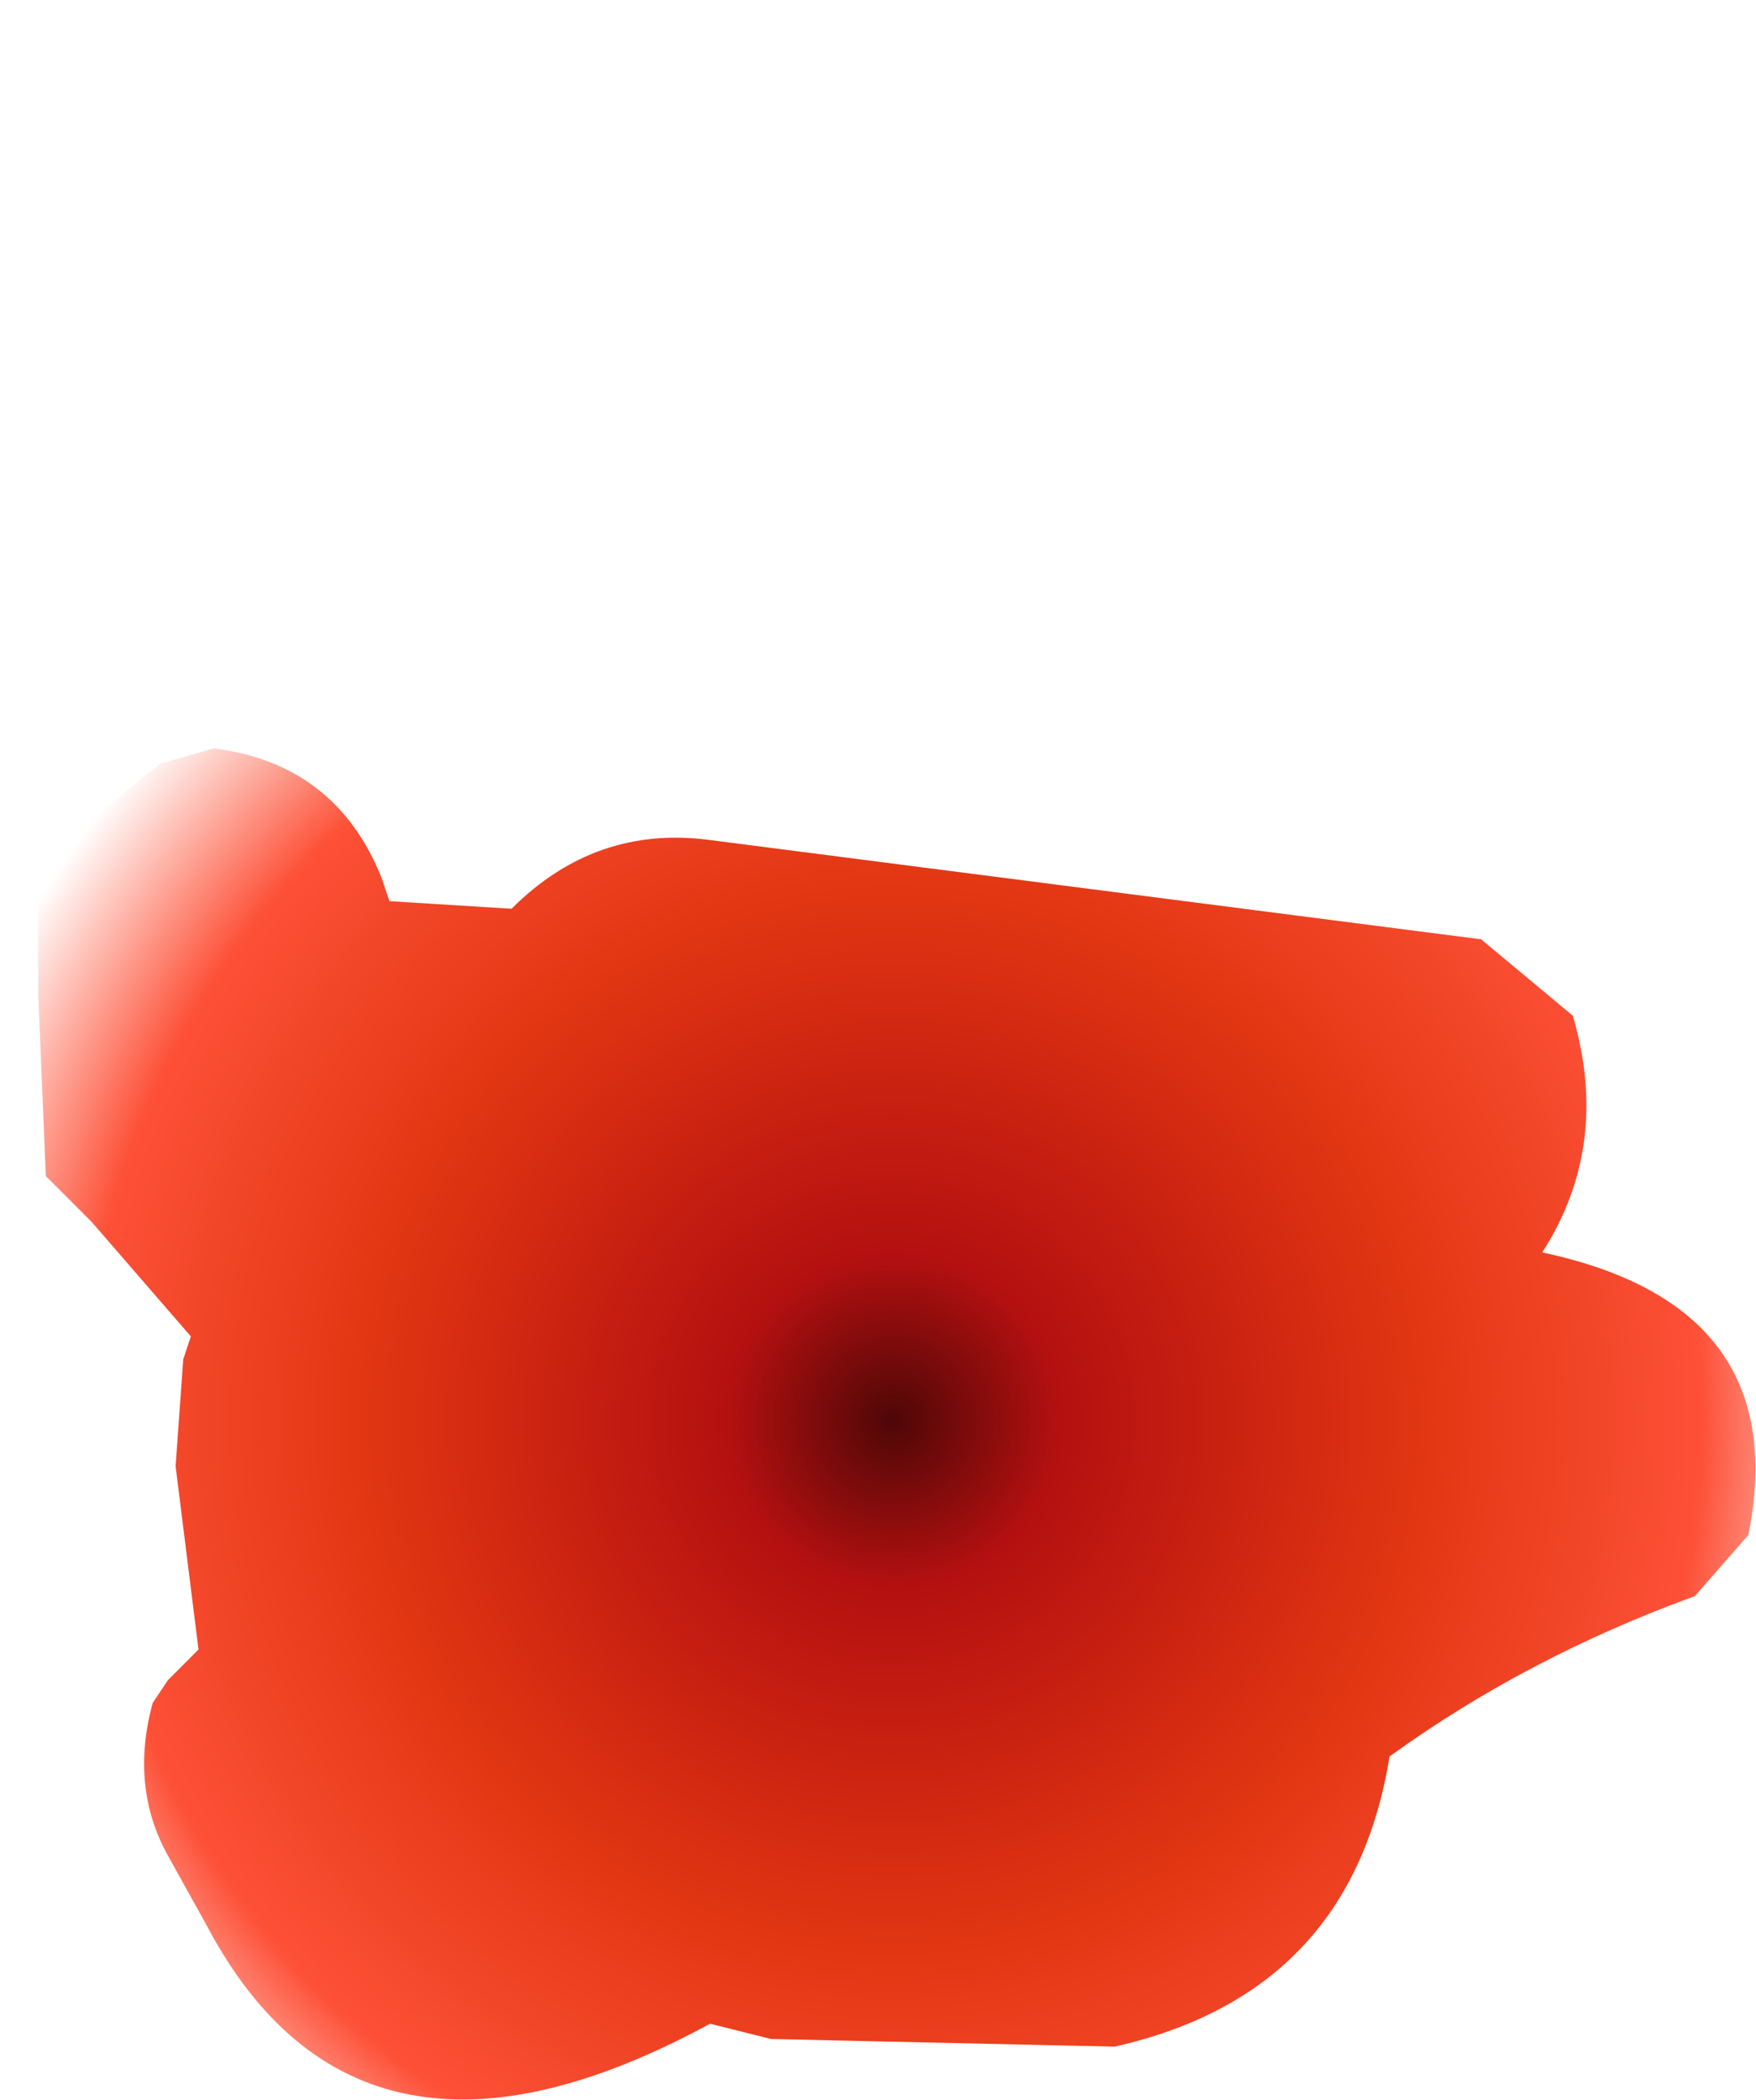 <?xml version="1.0" encoding="UTF-8" standalone="no"?>
<svg xmlns:xlink="http://www.w3.org/1999/xlink" height="13.75px" width="11.5px" xmlns="http://www.w3.org/2000/svg">
  <g transform="matrix(1.0, 0.0, 0.0, 1.0, 4.85, 9.55)">
    <path d="M-4.6 -3.75 L-4.6 -3.05 -4.55 -1.85 -4.25 -1.55 -3.6 -0.8 -3.65 -0.65 -3.7 0.05 -3.55 1.25 -3.75 1.45 -3.85 1.6 Q-4.0 2.15 -3.75 2.6 L-3.5 3.05 Q-2.5 4.95 -0.2 3.7 L0.2 3.8 2.45 3.85 Q4.0 3.5 4.25 1.95 5.15 1.3 6.25 0.9 L6.6 0.5 Q6.9 -1.0 5.25 -1.35 5.7 -2.05 5.45 -2.9 L4.85 -3.4 -0.2 -4.05 Q-0.95 -4.15 -1.5 -3.6 L-2.3 -3.65 -2.35 -3.8 Q-2.65 -4.55 -3.45 -4.65 L-3.8 -4.55 -4.55 -3.95 -4.6 -3.75" fill="url(#gradient0)" fill-rule="evenodd" stroke="none">
      <animate attributeName="d" dur="2s" repeatCount="indefinite" values="M-4.6 -3.75 L-4.6 -3.05 -4.55 -1.85 -4.25 -1.55 -3.6 -0.8 -3.65 -0.65 -3.7 0.05 -3.55 1.25 -3.75 1.45 -3.85 1.6 Q-4.0 2.15 -3.75 2.6 L-3.5 3.05 Q-2.5 4.95 -0.2 3.7 L0.2 3.8 2.45 3.85 Q4.0 3.5 4.25 1.95 5.15 1.3 6.25 0.9 L6.6 0.5 Q6.9 -1.0 5.25 -1.35 5.7 -2.05 5.45 -2.9 L4.85 -3.4 -0.2 -4.05 Q-0.95 -4.15 -1.5 -3.6 L-2.3 -3.65 -2.35 -3.8 Q-2.65 -4.55 -3.45 -4.65 L-3.8 -4.55 -4.55 -3.95 -4.6 -3.75;M-4.85 -8.65 L-4.85 -7.95 -4.8 -6.75 -4.5 -6.45 -3.85 -5.7 -3.9 -5.55 -3.95 -4.85 -3.8 -3.65 -4.0 -3.45 -4.1 -3.3 Q-4.25 -2.75 -4.0 -2.3 L-3.75 -1.85 Q-2.75 0.05 -0.45 -1.2 L-0.05 -1.1 2.2 -1.05 Q3.75 -1.4 4.0 -2.95 5.0 -3.5 6.0 -4.0 L6.35 -4.4 Q6.65 -5.9 5.0 -6.25 5.45 -6.95 5.2 -7.8 L4.6 -8.3 -0.45 -8.95 Q-1.2 -9.05 -1.75 -8.5 L-2.55 -8.55 -2.6 -8.7 Q-2.9 -9.45 -3.7 -9.55 L-4.05 -9.45 -4.8 -8.85 -4.85 -8.65"/>
    </path>
    <path d="M-4.6 -3.75 L-4.55 -3.95 -3.8 -4.55 -3.45 -4.65 Q-2.65 -4.55 -2.35 -3.8 L-2.3 -3.65 -1.5 -3.6 Q-0.95 -4.15 -0.2 -4.05 L4.85 -3.4 5.45 -2.9 Q5.7 -2.05 5.25 -1.35 6.9 -1.0 6.6 0.5 L6.25 0.9 Q5.15 1.3 4.25 1.95 4.0 3.5 2.45 3.85 L0.2 3.8 -0.2 3.7 Q-2.5 4.95 -3.5 3.05 L-3.75 2.6 Q-4.0 2.15 -3.85 1.6 L-3.75 1.45 -3.55 1.25 -3.7 0.05 -3.65 -0.65 -3.6 -0.8 -4.25 -1.55 -4.55 -1.85 -4.6 -3.05 -4.6 -3.75" fill="none" stroke="#000000" stroke-linecap="round" stroke-linejoin="round" stroke-opacity="0.0" stroke-width="1.0">
      <animate attributeName="stroke" dur="2s" repeatCount="indefinite" values="#000000;#000001"/>
      <animate attributeName="stroke-width" dur="2s" repeatCount="indefinite" values="0.0;0.0"/>
      <animate attributeName="fill-opacity" dur="2s" repeatCount="indefinite" values="0.0;0.0"/>
      <animate attributeName="d" dur="2s" repeatCount="indefinite" values="M-4.6 -3.75 L-4.55 -3.95 -3.8 -4.55 -3.45 -4.65 Q-2.65 -4.55 -2.35 -3.8 L-2.3 -3.65 -1.5 -3.6 Q-0.95 -4.15 -0.2 -4.05 L4.85 -3.4 5.45 -2.9 Q5.7 -2.05 5.25 -1.35 6.9 -1.0 6.6 0.5 L6.25 0.9 Q5.15 1.3 4.25 1.95 4.0 3.5 2.45 3.85 L0.2 3.8 -0.2 3.7 Q-2.5 4.95 -3.5 3.05 L-3.75 2.6 Q-4.0 2.15 -3.85 1.6 L-3.75 1.45 -3.55 1.25 -3.7 0.05 -3.65 -0.65 -3.6 -0.8 -4.25 -1.55 -4.55 -1.85 -4.6 -3.05 -4.6 -3.75;M-4.85 -8.65 L-4.8 -8.85 -4.05 -9.45 -3.7 -9.55 Q-2.9 -9.45 -2.6 -8.7 L-2.55 -8.55 -1.75 -8.5 Q-1.2 -9.05 -0.45 -8.95 L4.6 -8.3 5.2 -7.8 Q5.45 -6.95 5.0 -6.25 6.65 -5.9 6.35 -4.4 L6.0 -4.0 Q5.0 -3.5 4.0 -2.95 3.75 -1.4 2.2 -1.05 L-0.05 -1.1 -0.45 -1.2 Q-2.75 0.05 -3.75 -1.85 L-4.0 -2.3 Q-4.25 -2.75 -4.1 -3.3 L-4.0 -3.45 -3.8 -3.65 -3.95 -4.85 -3.9 -5.55 -3.85 -5.7 -4.5 -6.45 -4.8 -6.75 -4.85 -7.95 -4.85 -8.65"/>
    </path>
  </g>
  <defs>
    <radialGradient cx="0" cy="0" gradientTransform="matrix(0.008, 0.0, 0.0, 0.008, 1.0, -0.25)" gradientUnits="userSpaceOnUse" id="gradient0" r="819.2" spreadMethod="pad">
      <animateTransform additive="replace" attributeName="gradientTransform" dur="2s" from="1" repeatCount="indefinite" to="1" type="scale"/>
      <animateTransform additive="sum" attributeName="gradientTransform" dur="2s" from="1.0 -0.25" repeatCount="indefinite" to="0.75 -5.15" type="translate"/>
      <animateTransform additive="sum" attributeName="gradientTransform" dur="2s" from="0.0" repeatCount="indefinite" to="0.0" type="rotate"/>
      <animateTransform additive="sum" attributeName="gradientTransform" dur="2s" from="0.008 0.008" repeatCount="indefinite" to="0.008 0.008" type="scale"/>
      <animateTransform additive="sum" attributeName="gradientTransform" dur="2s" from="0.0" repeatCount="indefinite" to="0.0" type="skewX"/>
      <stop offset="0.0" stop-color="#4e0707">
        <animate attributeName="offset" dur="2s" repeatCount="indefinite" values="0.0;0.0"/>
        <animate attributeName="stop-color" dur="2s" repeatCount="indefinite" values="#4e0707;#4e0708"/>
        <animate attributeName="stop-opacity" dur="2s" repeatCount="indefinite" values="1.0;1.0"/>
      </stop>
      <stop offset="0.165" stop-color="#b41010">
        <animate attributeName="offset" dur="2s" repeatCount="indefinite" values="0.165;0.165"/>
        <animate attributeName="stop-color" dur="2s" repeatCount="indefinite" values="#b41010;#b41011"/>
        <animate attributeName="stop-opacity" dur="2s" repeatCount="indefinite" values="1.0;1.0"/>
      </stop>
      <stop offset="0.529" stop-color="#e23612">
        <animate attributeName="offset" dur="2s" repeatCount="indefinite" values="0.529;0.529"/>
        <animate attributeName="stop-color" dur="2s" repeatCount="indefinite" values="#e23612;#e23613"/>
        <animate attributeName="stop-opacity" dur="2s" repeatCount="indefinite" values="1.0;1.0"/>
      </stop>
      <stop offset="0.808" stop-color="#fd5037">
        <animate attributeName="offset" dur="2s" repeatCount="indefinite" values="0.808;0.808"/>
        <animate attributeName="stop-color" dur="2s" repeatCount="indefinite" values="#fd5037;#fd5038"/>
        <animate attributeName="stop-opacity" dur="2s" repeatCount="indefinite" values="1.0;1.0"/>
      </stop>
      <stop offset="1.0" stop-color="#fd5037" stop-opacity="0.0">
        <animate attributeName="offset" dur="2s" repeatCount="indefinite" values="1.0;1.0"/>
        <animate attributeName="stop-color" dur="2s" repeatCount="indefinite" values="#fd5037;#fd5038"/>
        <animate attributeName="stop-opacity" dur="2s" repeatCount="indefinite" values="0.0;0.0"/>
      </stop>
    </radialGradient>
  </defs>
</svg>
